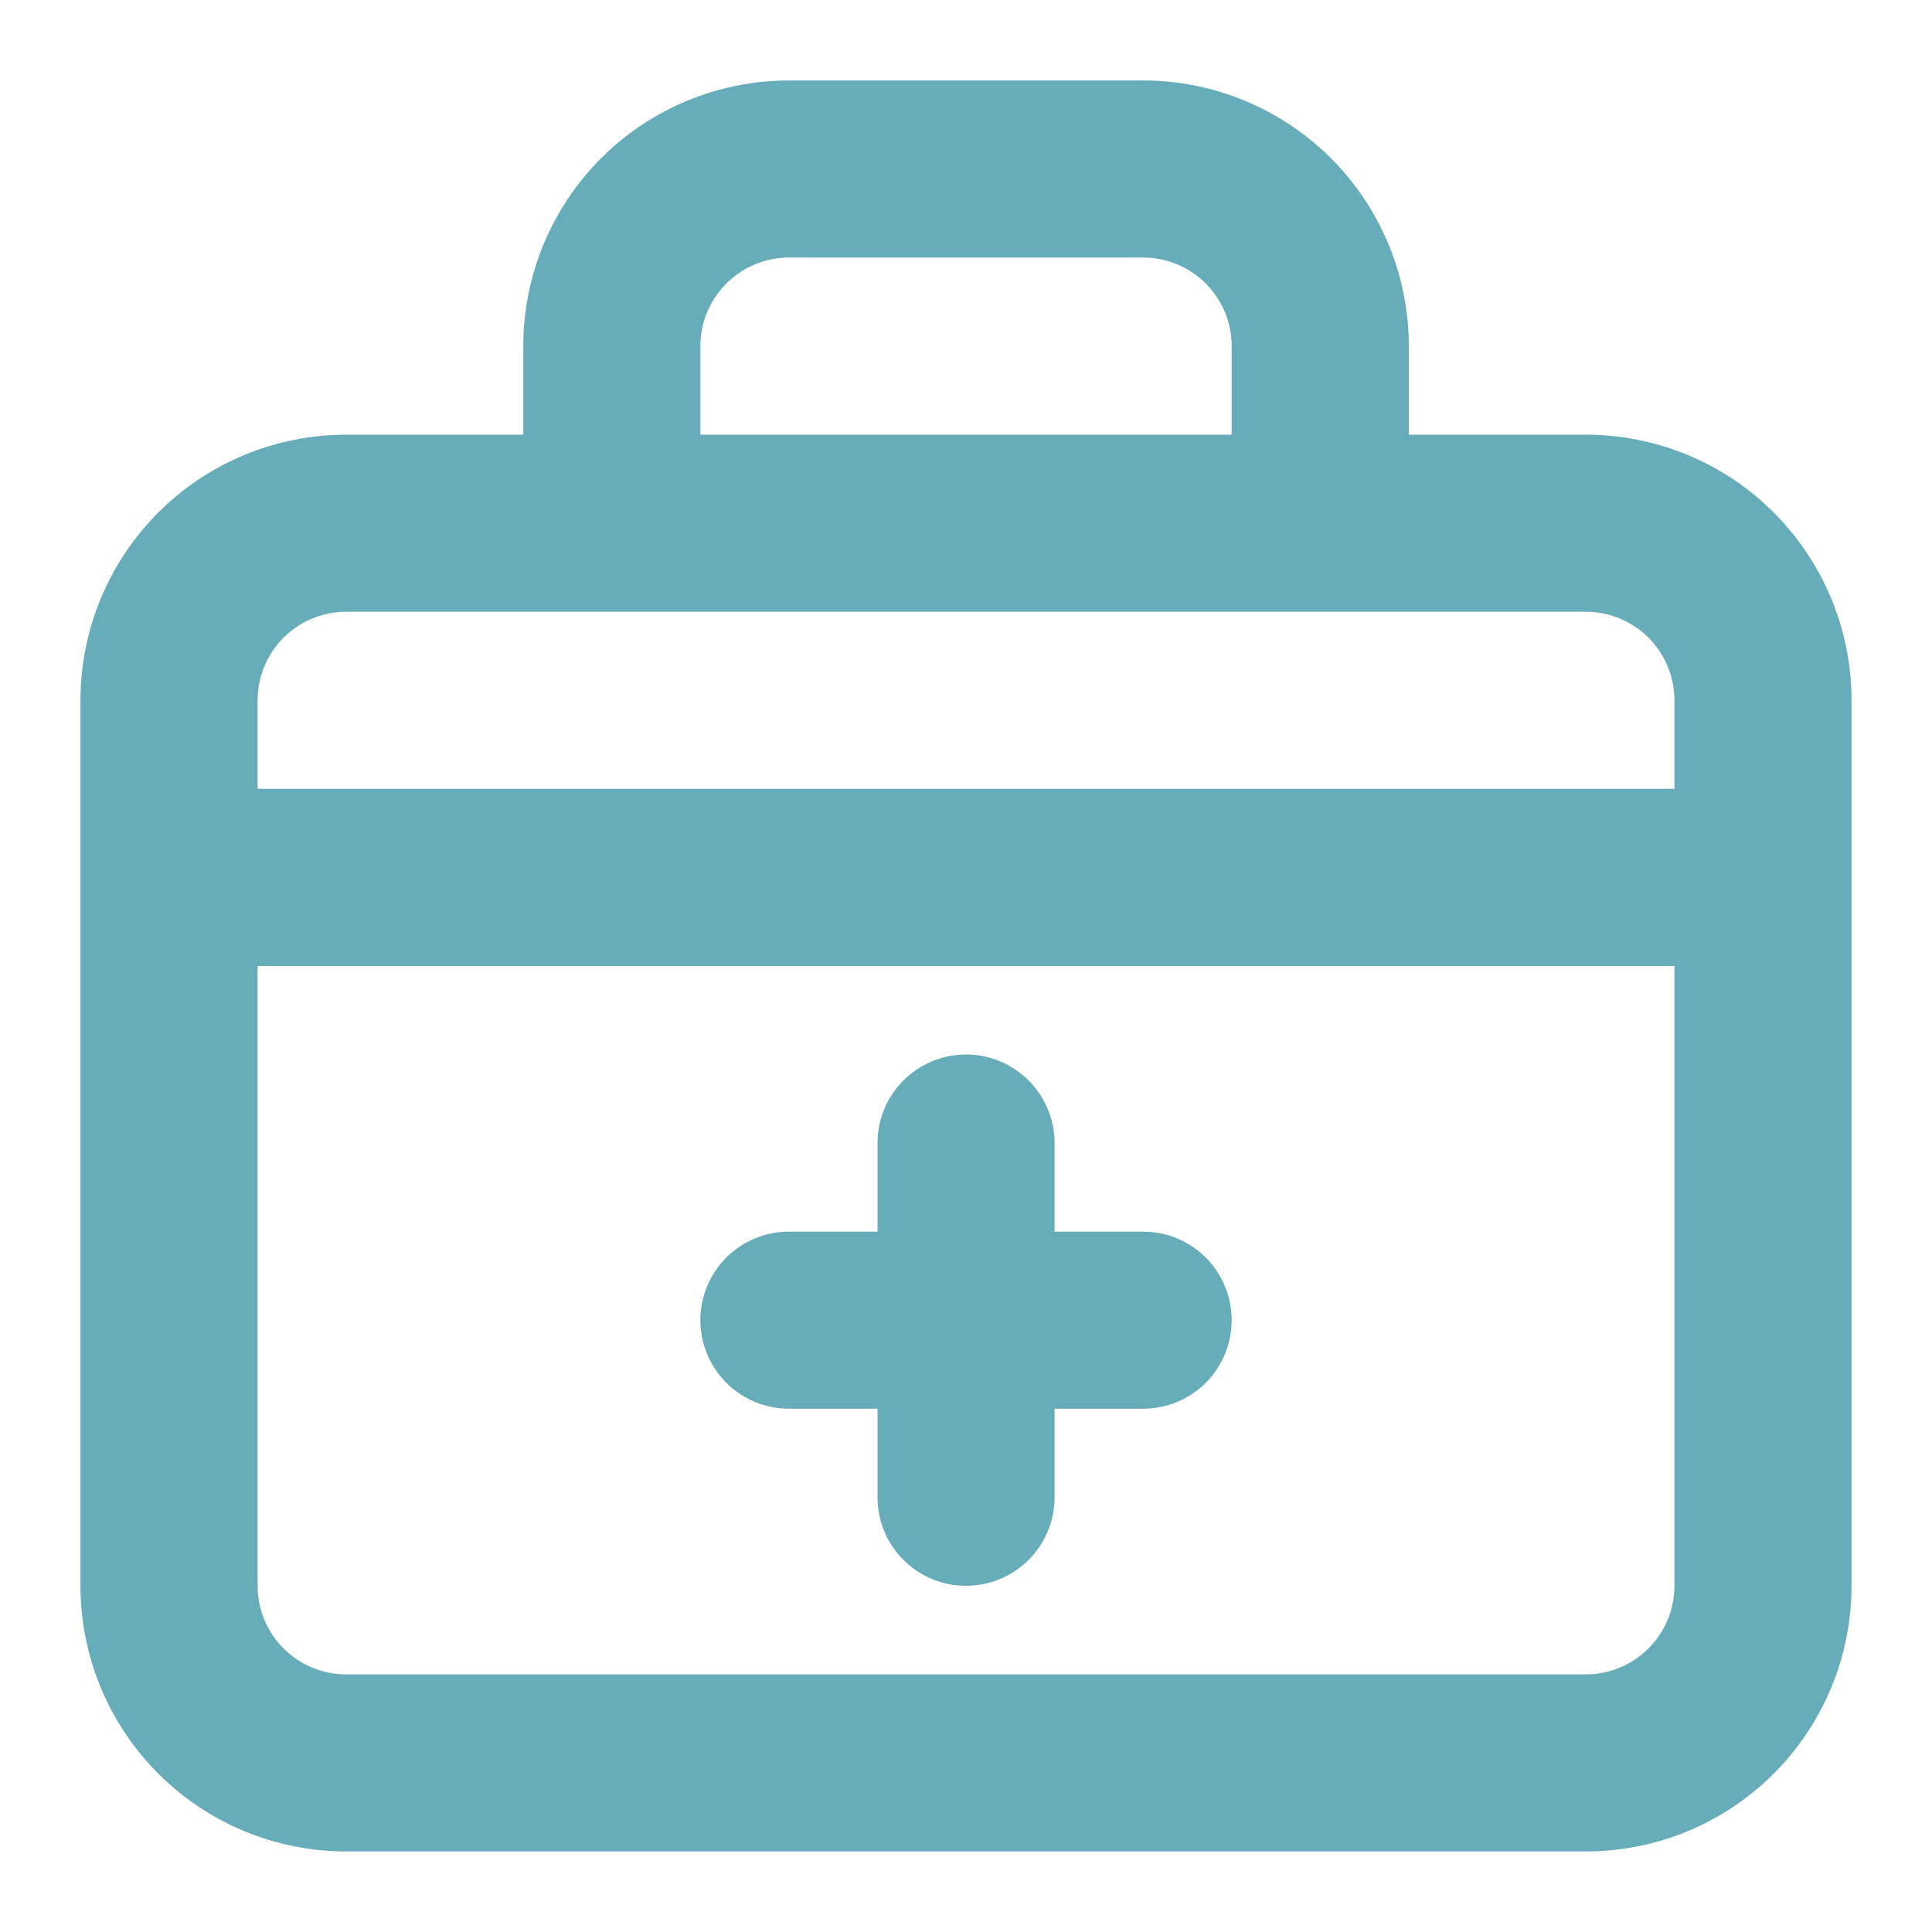 <svg width="20" height="20" viewBox="0 0 20 20" fill="none" xmlns="http://www.w3.org/2000/svg">
<path d="M8.167 14.583H9.084V15.5C9.084 15.743 9.18 15.976 9.352 16.148C9.524 16.32 9.757 16.416 10 16.416C10.243 16.416 10.476 16.32 10.648 16.148C10.82 15.976 10.917 15.743 10.917 15.5V14.583H11.834C12.077 14.583 12.31 14.486 12.482 14.315C12.654 14.143 12.75 13.909 12.75 13.666C12.75 13.423 12.654 13.19 12.482 13.018C12.31 12.846 12.077 12.75 11.834 12.75H10.917V11.833C10.917 11.59 10.82 11.357 10.648 11.185C10.476 11.013 10.243 10.916 10 10.916C9.757 10.916 9.524 11.013 9.352 11.185C9.18 11.357 9.084 11.59 9.084 11.833V12.75H8.167C7.924 12.75 7.691 12.846 7.519 13.018C7.347 13.19 7.25 13.423 7.25 13.666C7.25 13.909 7.347 14.143 7.519 14.315C7.691 14.486 7.924 14.583 8.167 14.583ZM16.417 4.5H14.584V3.583C14.584 2.854 14.294 2.154 13.778 1.638C13.262 1.123 12.563 0.833 11.834 0.833H8.167C7.437 0.833 6.738 1.123 6.222 1.638C5.707 2.154 5.417 2.854 5.417 3.583V4.5H3.583C2.854 4.5 2.155 4.789 1.639 5.305C1.123 5.821 0.833 6.52 0.833 7.25V16.416C0.833 17.146 1.123 17.845 1.639 18.361C2.155 18.877 2.854 19.166 3.583 19.166H16.417C17.146 19.166 17.846 18.877 18.361 18.361C18.877 17.845 19.167 17.146 19.167 16.416V7.25C19.167 6.52 18.877 5.821 18.361 5.305C17.846 4.789 17.146 4.5 16.417 4.5ZM7.25 3.583C7.25 3.34 7.347 3.107 7.519 2.935C7.691 2.763 7.924 2.666 8.167 2.666H11.834C12.077 2.666 12.31 2.763 12.482 2.935C12.654 3.107 12.75 3.34 12.75 3.583V4.5H7.25V3.583ZM17.334 16.416C17.334 16.66 17.237 16.893 17.065 17.064C16.893 17.236 16.66 17.333 16.417 17.333H3.583C3.34 17.333 3.107 17.236 2.935 17.064C2.763 16.893 2.667 16.66 2.667 16.416V10H17.334V16.416ZM17.334 8.166H2.667V7.25C2.667 7.007 2.763 6.773 2.935 6.601C3.107 6.43 3.34 6.333 3.583 6.333H16.417C16.66 6.333 16.893 6.43 17.065 6.601C17.237 6.773 17.334 7.007 17.334 7.25V8.166Z" fill="#67ADB9"/>
</svg>

